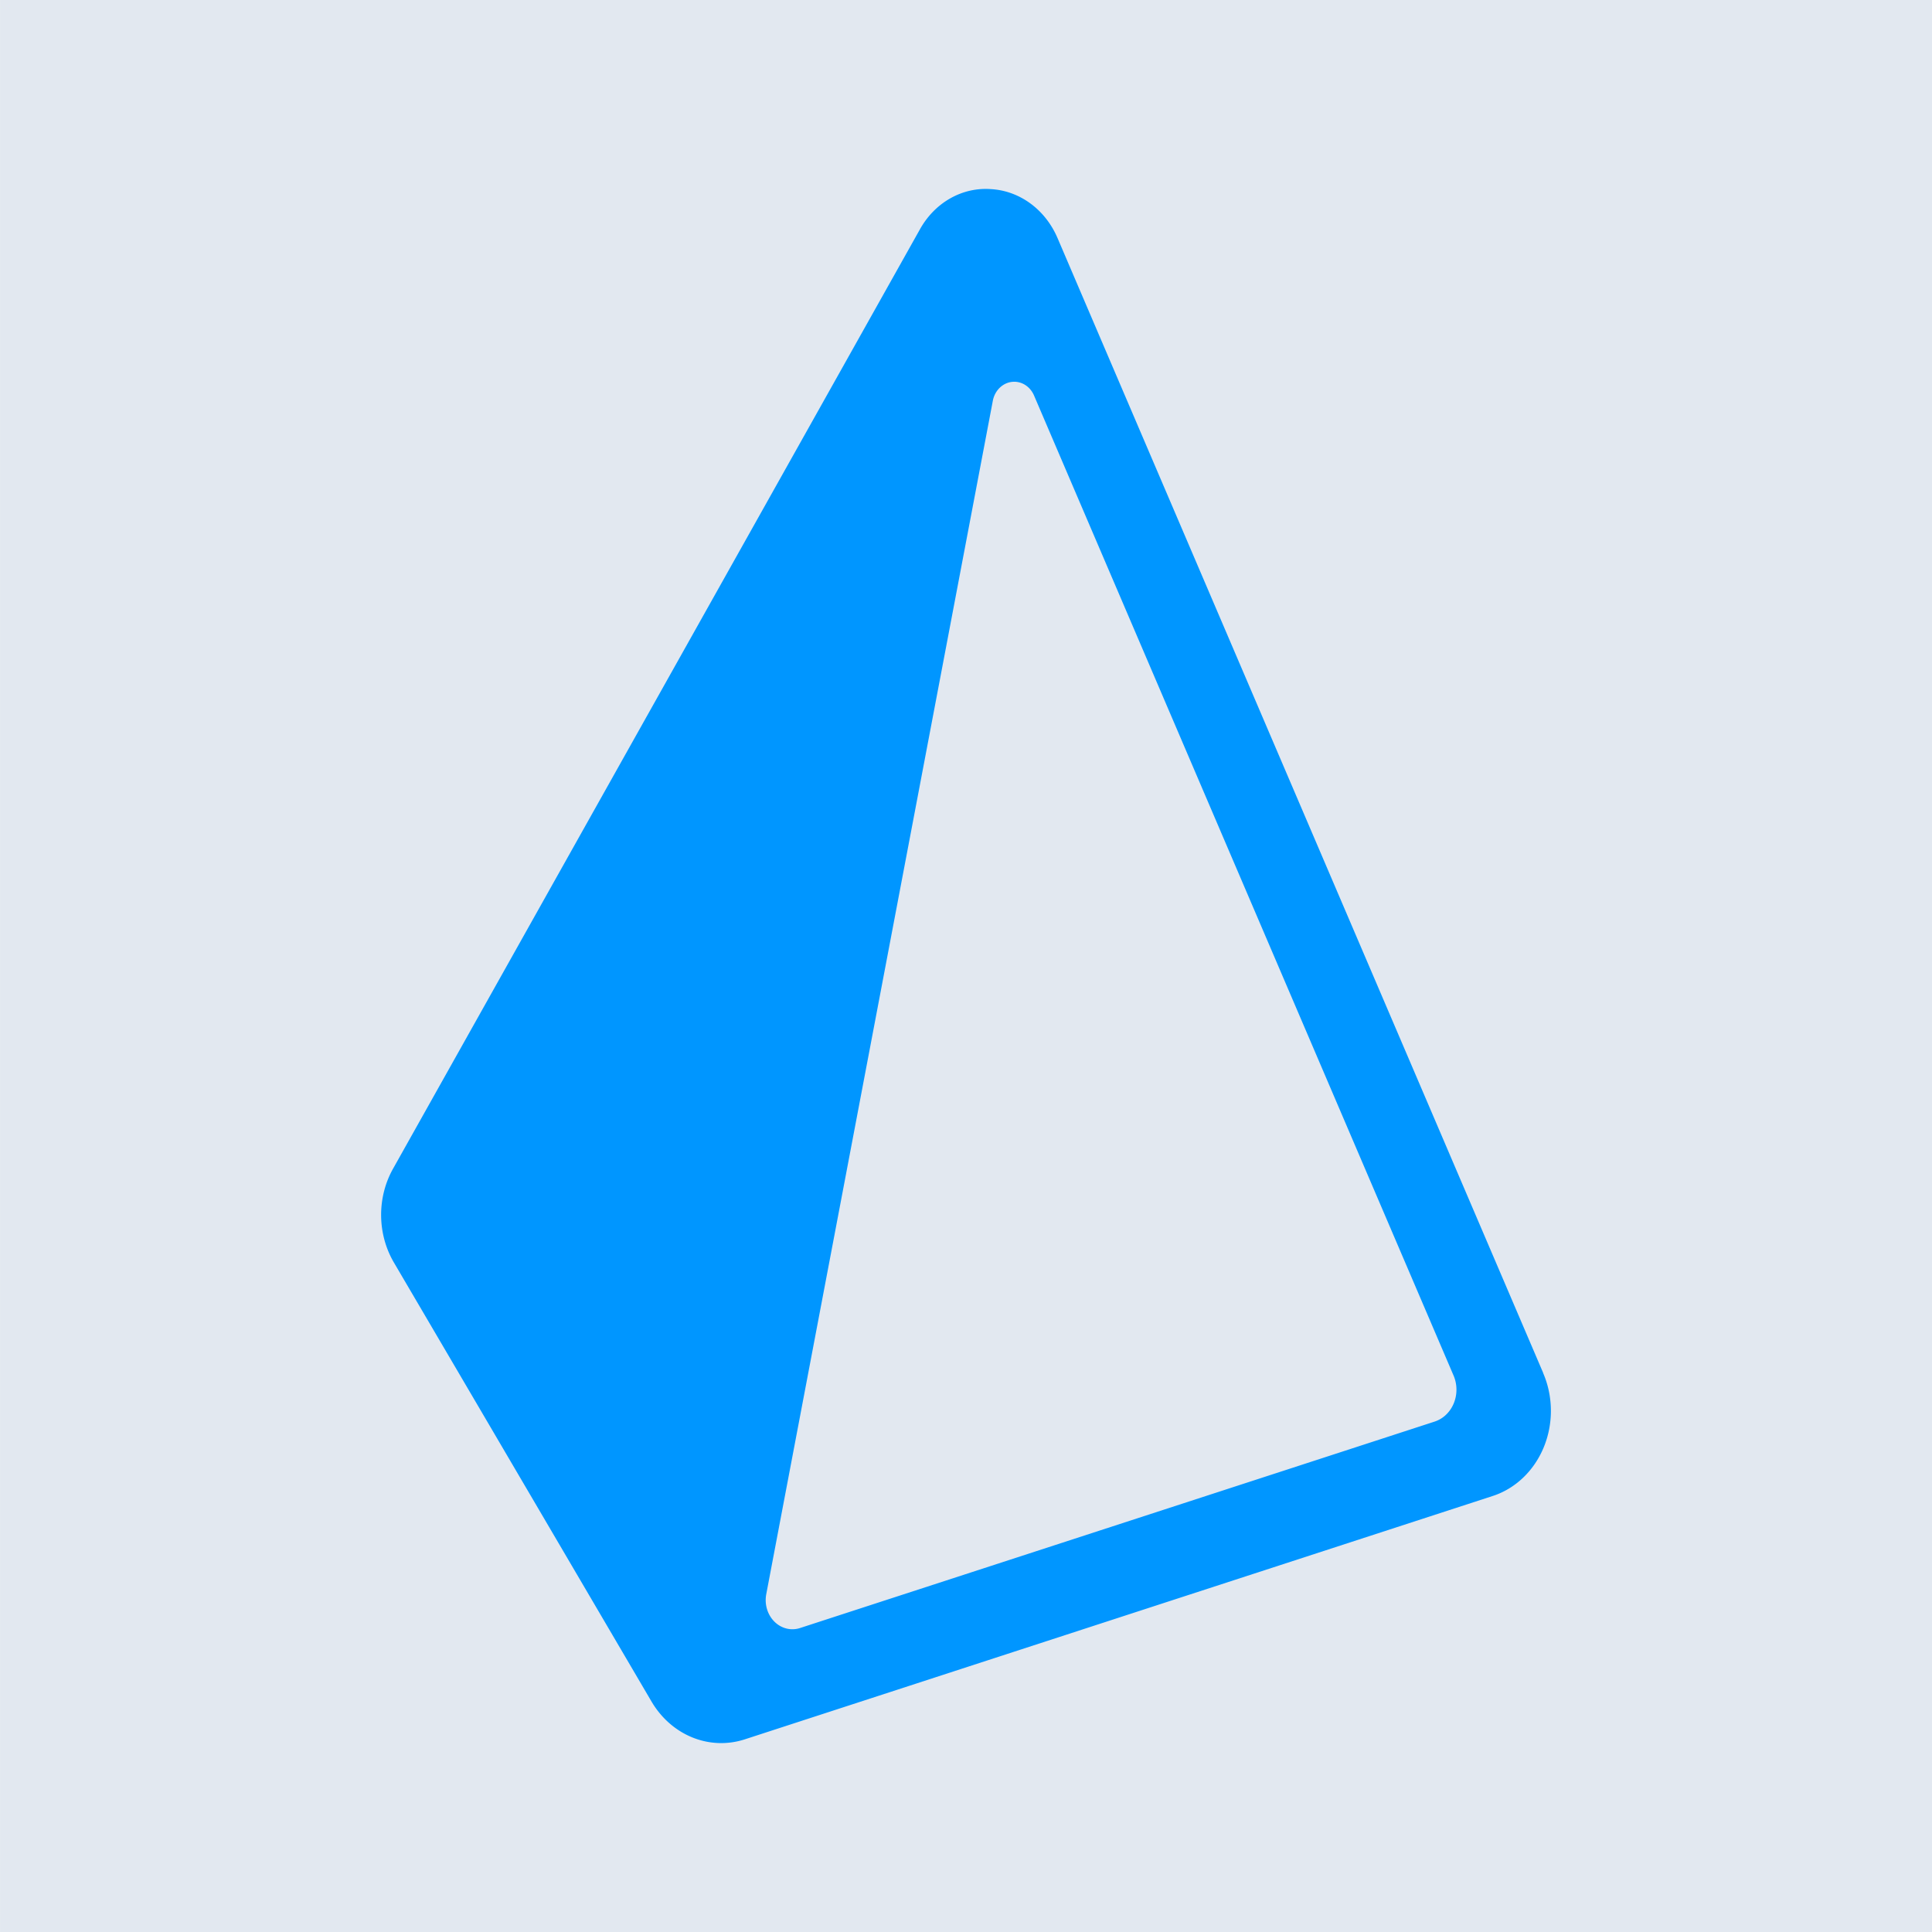 <?xml version="1.0" encoding="UTF-8" standalone="no"?>
<!-- Created with Inkscape (http://www.inkscape.org/) -->

<svg
   width="79.375mm"
   height="79.375mm"
   viewBox="0 0 79.375 79.375"
   version="1.1"
   id="svg1"
   xml:space="preserve"
   xmlns:inkscape="http://www.inkscape.org/namespaces/inkscape"
   xmlns:sodipodi="http://sodipodi.sourceforge.net/DTD/sodipodi-0.dtd"
   xmlns="http://www.w3.org/2000/svg"
   xmlns:svg="http://www.w3.org/2000/svg"><sodipodi:namedview
     id="namedview1"
     pagecolor="#505050"
     bordercolor="#eeeeee"
     borderopacity="1"
     inkscape:showpageshadow="0"
     inkscape:pageopacity="0"
     inkscape:pagecheckerboard="0"
     inkscape:deskcolor="#505050"
     inkscape:document-units="mm"
     showborder="false" /><defs
     id="defs1" /><g
     inkscape:label="Layer 1"
     inkscape:groupmode="layer"
     id="layer1"
     transform="translate(-67.751,-41.549)"><g
       id="g4"
       transform="translate(122.203,5.26)"><rect
         style="fill:#e2e8f0;fill-opacity:1;stroke-width:0.116;stroke-linecap:square;paint-order:markers fill stroke"
         id="rect1"
         width="79.375"
         height="79.375"
         x="-54.451"
         y="36.289" /><path
         d="m 4.48,94.697 -26.058,8.477 a 1.097,1.197 0 0 1 -1.394,-1.382 l 9.311,-49.044 a 0.898,0.98 0 0 1 1.69,-0.214 L 5.266,92.8 a 1.254,1.368 0 0 1 -0.786,1.897 z m 4.469,-2.002 -19.952,-46.623 v 0 a 3.199,3.491 0 0 0 -2.735,-2.013 3.161,3.45 0 0 0 -2.925,1.662 l -21.636,38.575 a 3.326,3.63 0 0 0 0.038,3.876 l 10.581,18.032 a 3.402,3.712 0 0 0 3.824,1.546 L 6.858,97.756 a 3.343,3.648 0 0 0 2.089,-5.057 z"
         style="fill:#0096ff;fill-rule:evenodd;stroke-width:2.183"
         id="path1-1" /></g></g></svg>
